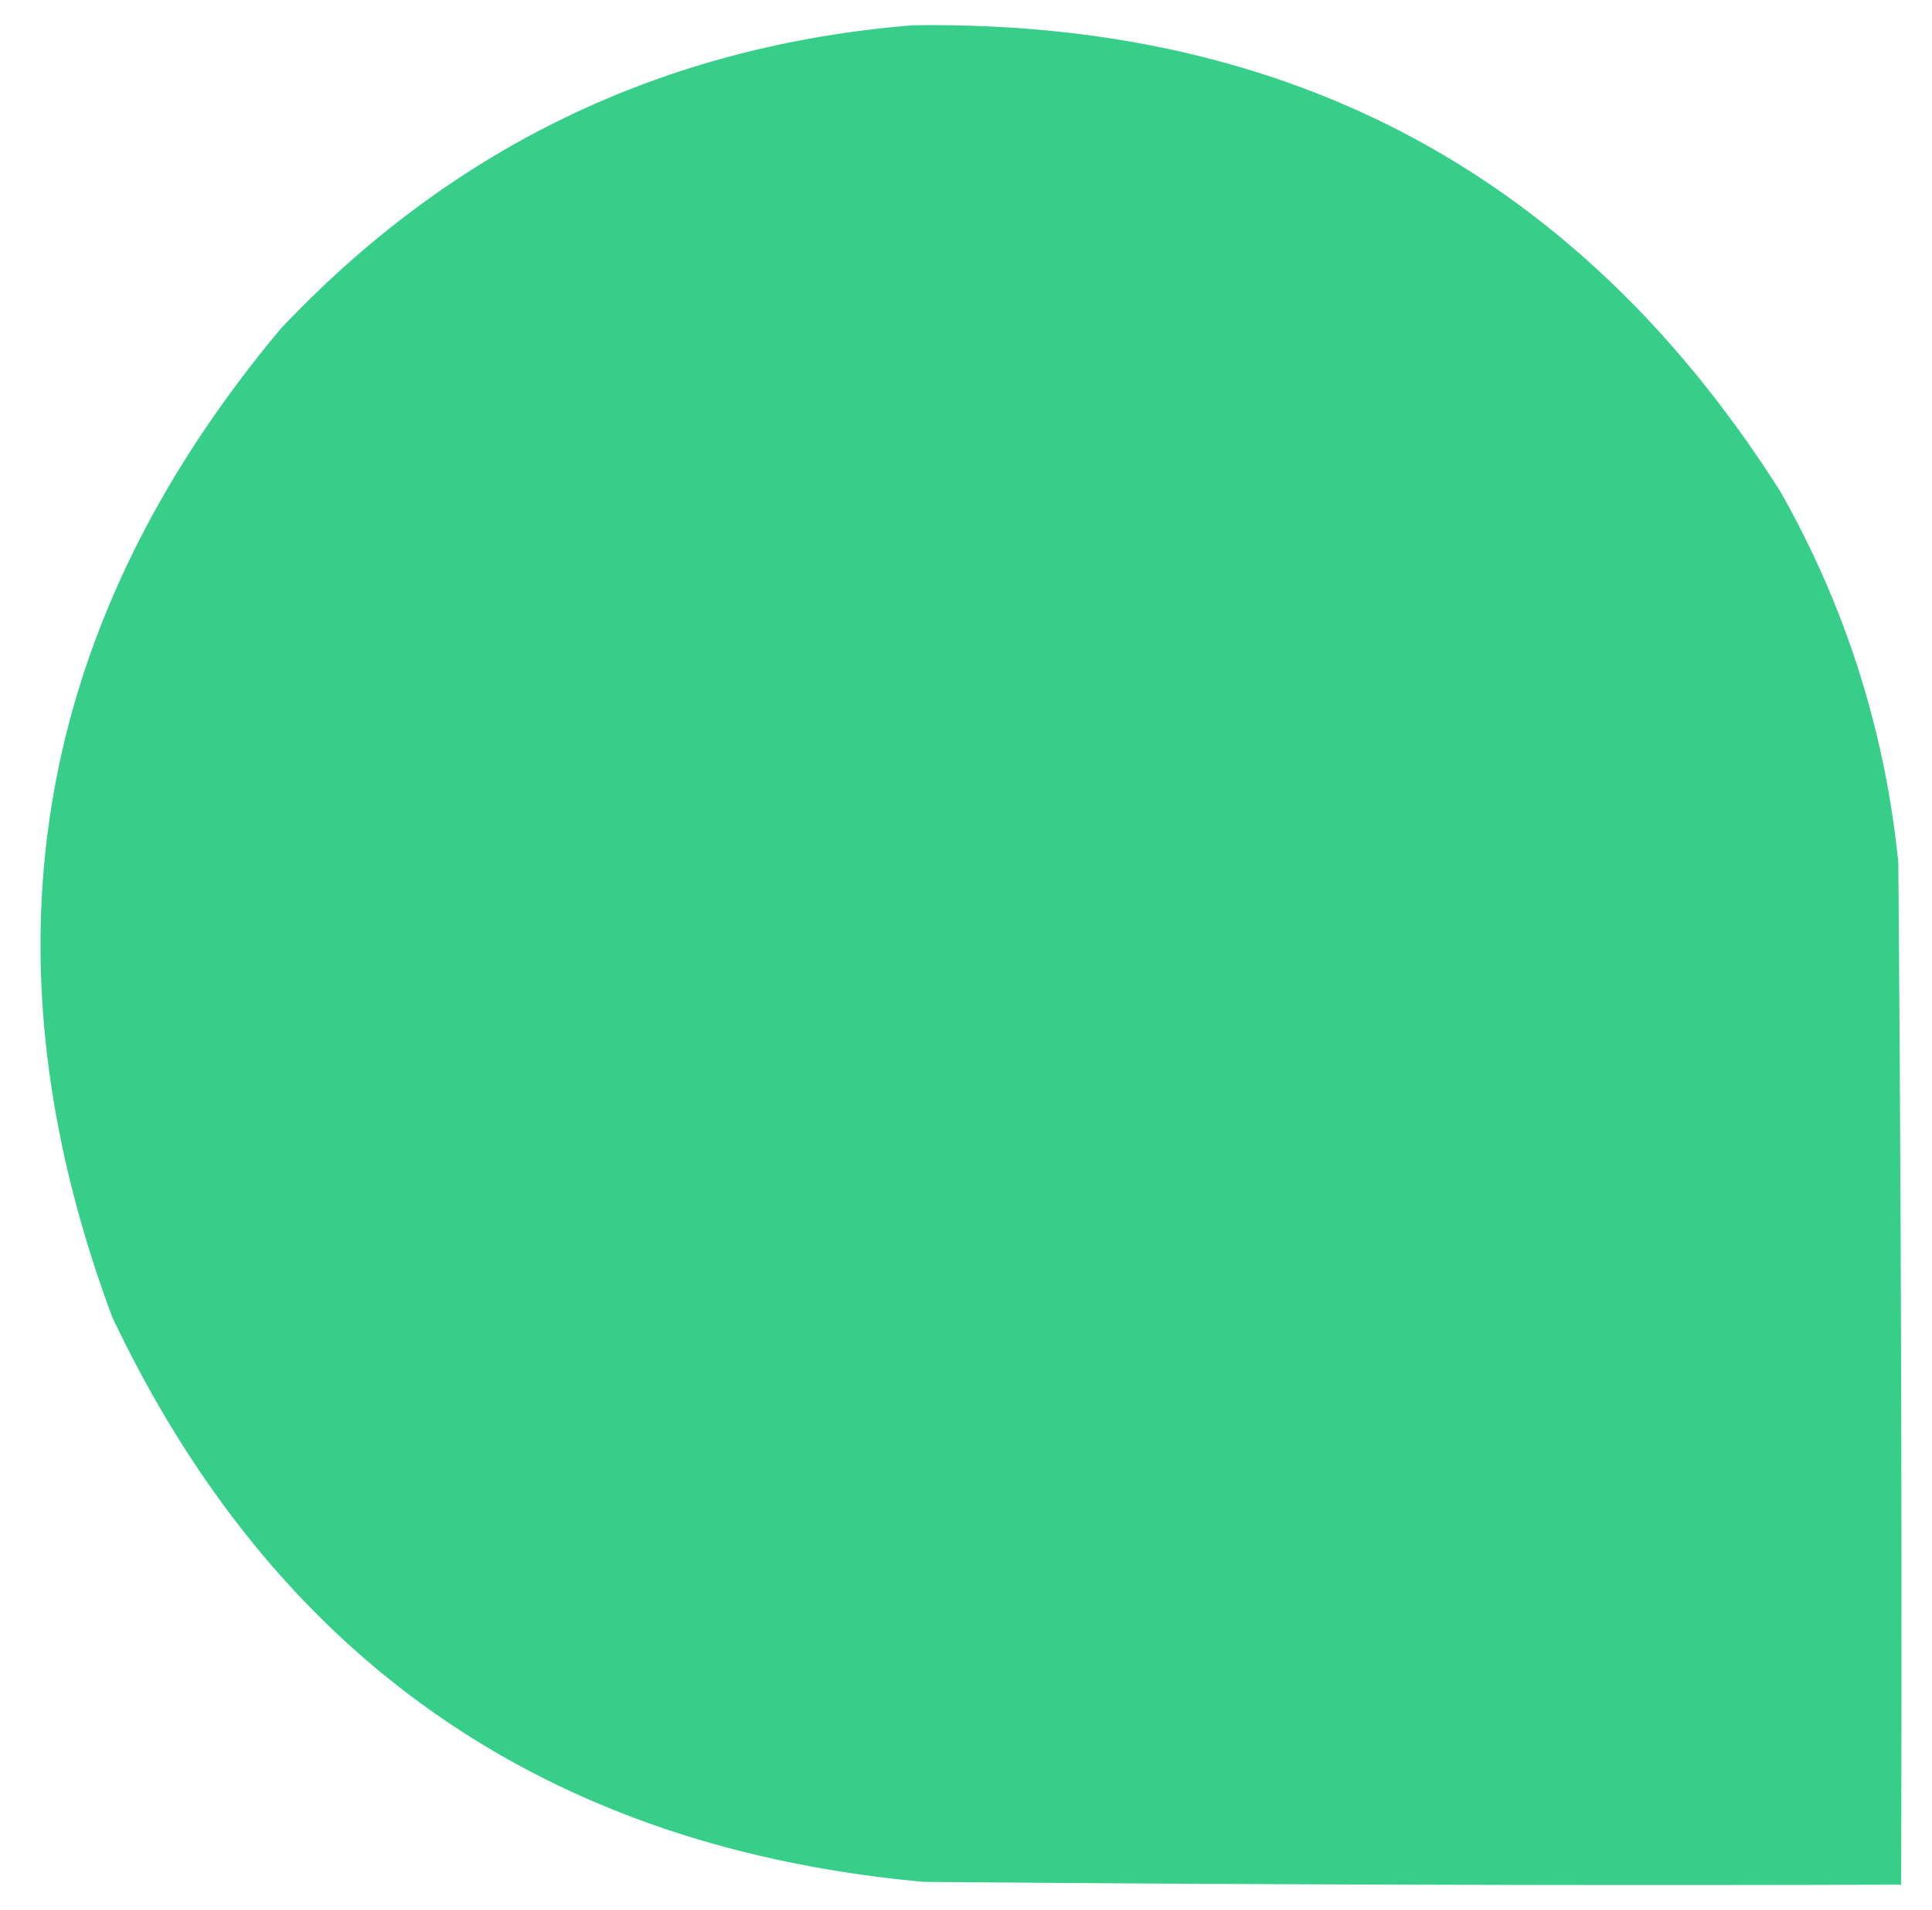<?xml version="1.0" ?>
<svg xmlns="http://www.w3.org/2000/svg" viewBox="0 0 344 340">
	<path fill="#36ce89" d="M162.5 4.5c67.27-.958 118.77 26.708 154.5 83 11.619 20.524 18.619 42.524 21 66 .5 60.666.667 121.332.5 182-58.001.167-116.001 0-174-.5C97.07 328.863 48.904 295.363 20 234.5c-24.114-64.651-14.114-123.318 30-176 30.591-32.379 68.091-50.379 112.5-54Zm82 92c16.078-.586 25.078 7.081 27 23a35.533 35.533 0 0 1-3.5 12l-92 126c-8.75 8.573-18.583 10.073-29.5 4.5L81 196.5c-6.525-11.042-5.359-21.209 3.5-30.5 9.434-6.825 19.1-7.159 29-1a2515.982 2515.982 0 0 1 42 42.5 8822.823 8822.823 0 0 0 76.5-104c3.739-3.281 7.905-5.615 12.5-7Z" style="opacity:.998"/>
</svg>
